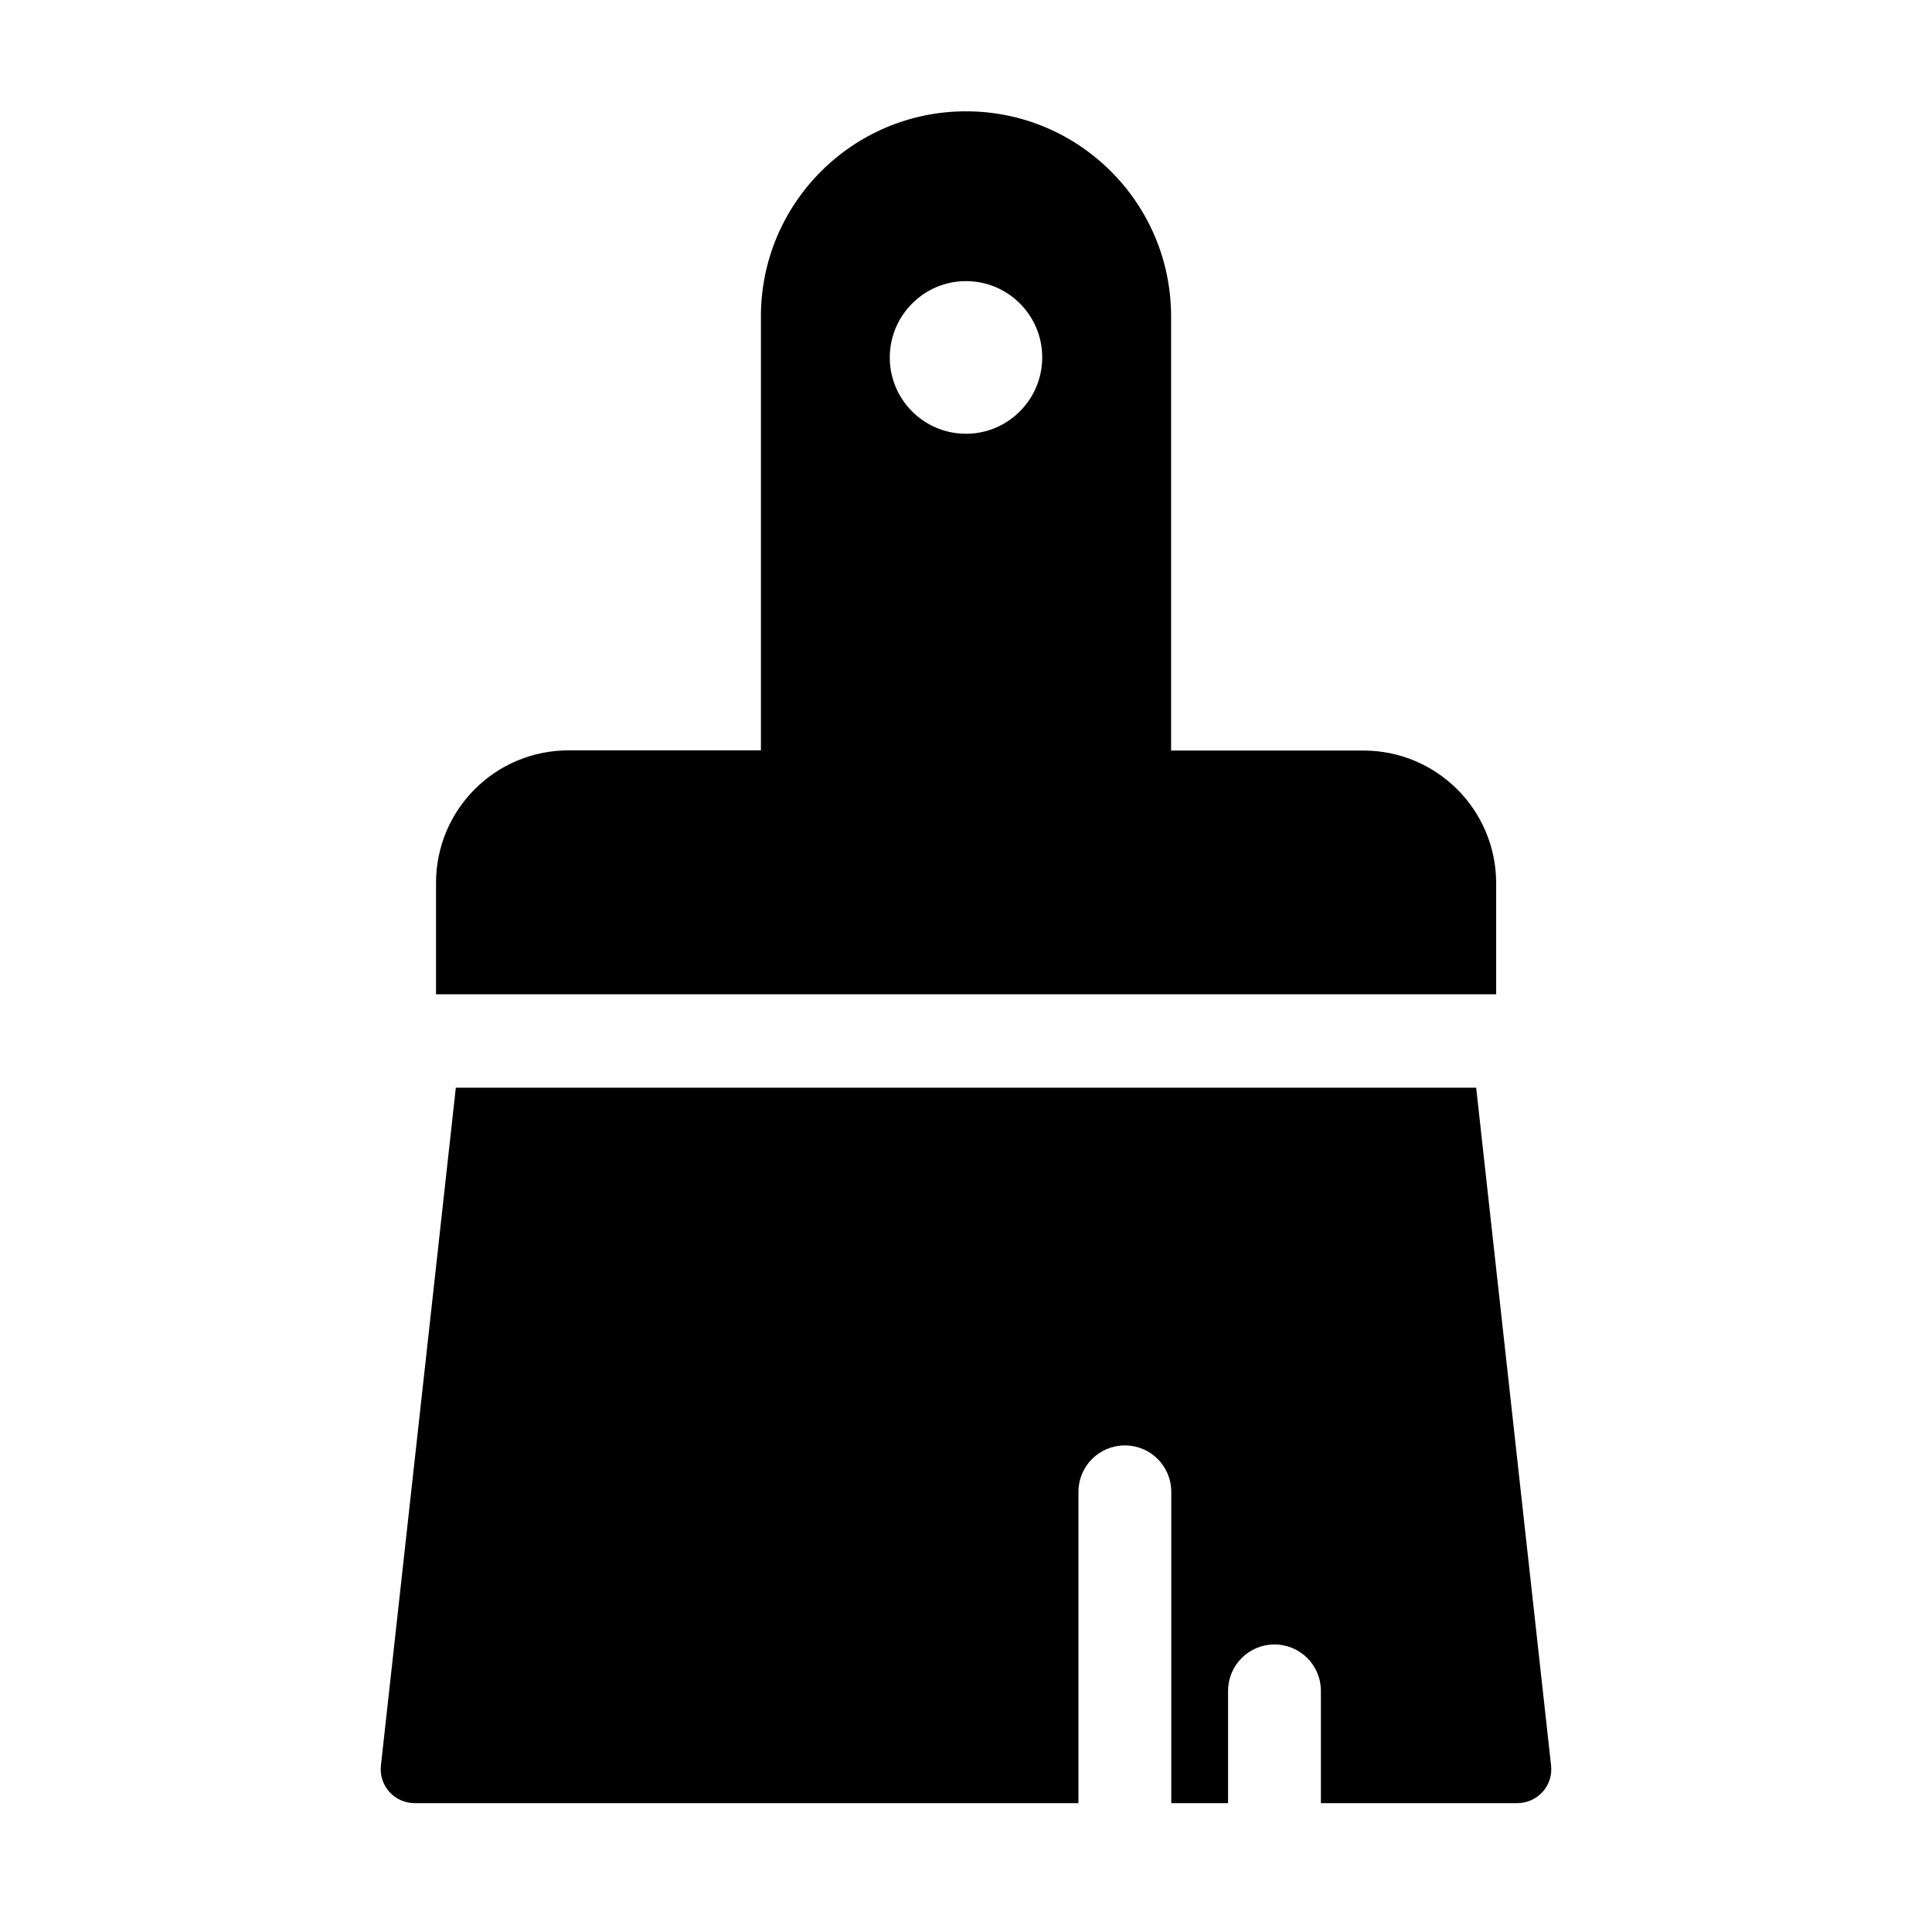 <?xml version="1.0" encoding="utf-8"?>
<!-- Generator: Adobe Illustrator 23.0.6, SVG Export Plug-In . SVG Version: 6.00 Build 0)  -->
<svg version="1.1" id="Layer_1" xmlns="http://www.w3.org/2000/svg" xmlns:xlink="http://www.w3.org/1999/xlink" x="0px" y="0px"
	 viewBox="0 0 1024 1024" style="enable-background:new 0 0 1024 1024;" xml:space="preserve">
<title></title>
<g id="icomoon-ignore">
</g>
<g>
	<path d="M722.6,397.8H620.7V167.7C620.7,107.7,572,59,512,59l0,0c-60,0-108.7,48.7-108.7,108.7v230H301.4
		c-38.9,0-70.3,31.4-70.3,70.3v59H793v-59C792.9,429.2,761.5,397.8,722.6,397.8z M512,229.9c-22.3,0-40.4-18.1-40.4-40.4
		S489.7,149,512,149c22.3,0,40.4,18.1,40.4,40.4S534.3,229.9,512,229.9z"/>
	<path d="M822.1,935.7l-39.7-359.2H241.6l-39.7,359.2c-1.2,10.7,7.1,20,17.9,20h351.8v-165c0-13.6,11-24.6,24.6-24.6l0,0
		c13.6,0,24.6,11,24.6,24.6v165h30.1v-59.5c0-13.6,11-24.6,24.6-24.6l0,0c13.6,0,24.6,11,24.6,24.6v59.5h104
		C815,955.7,823.3,946.4,822.1,935.7z"/>
</g>
</svg>
